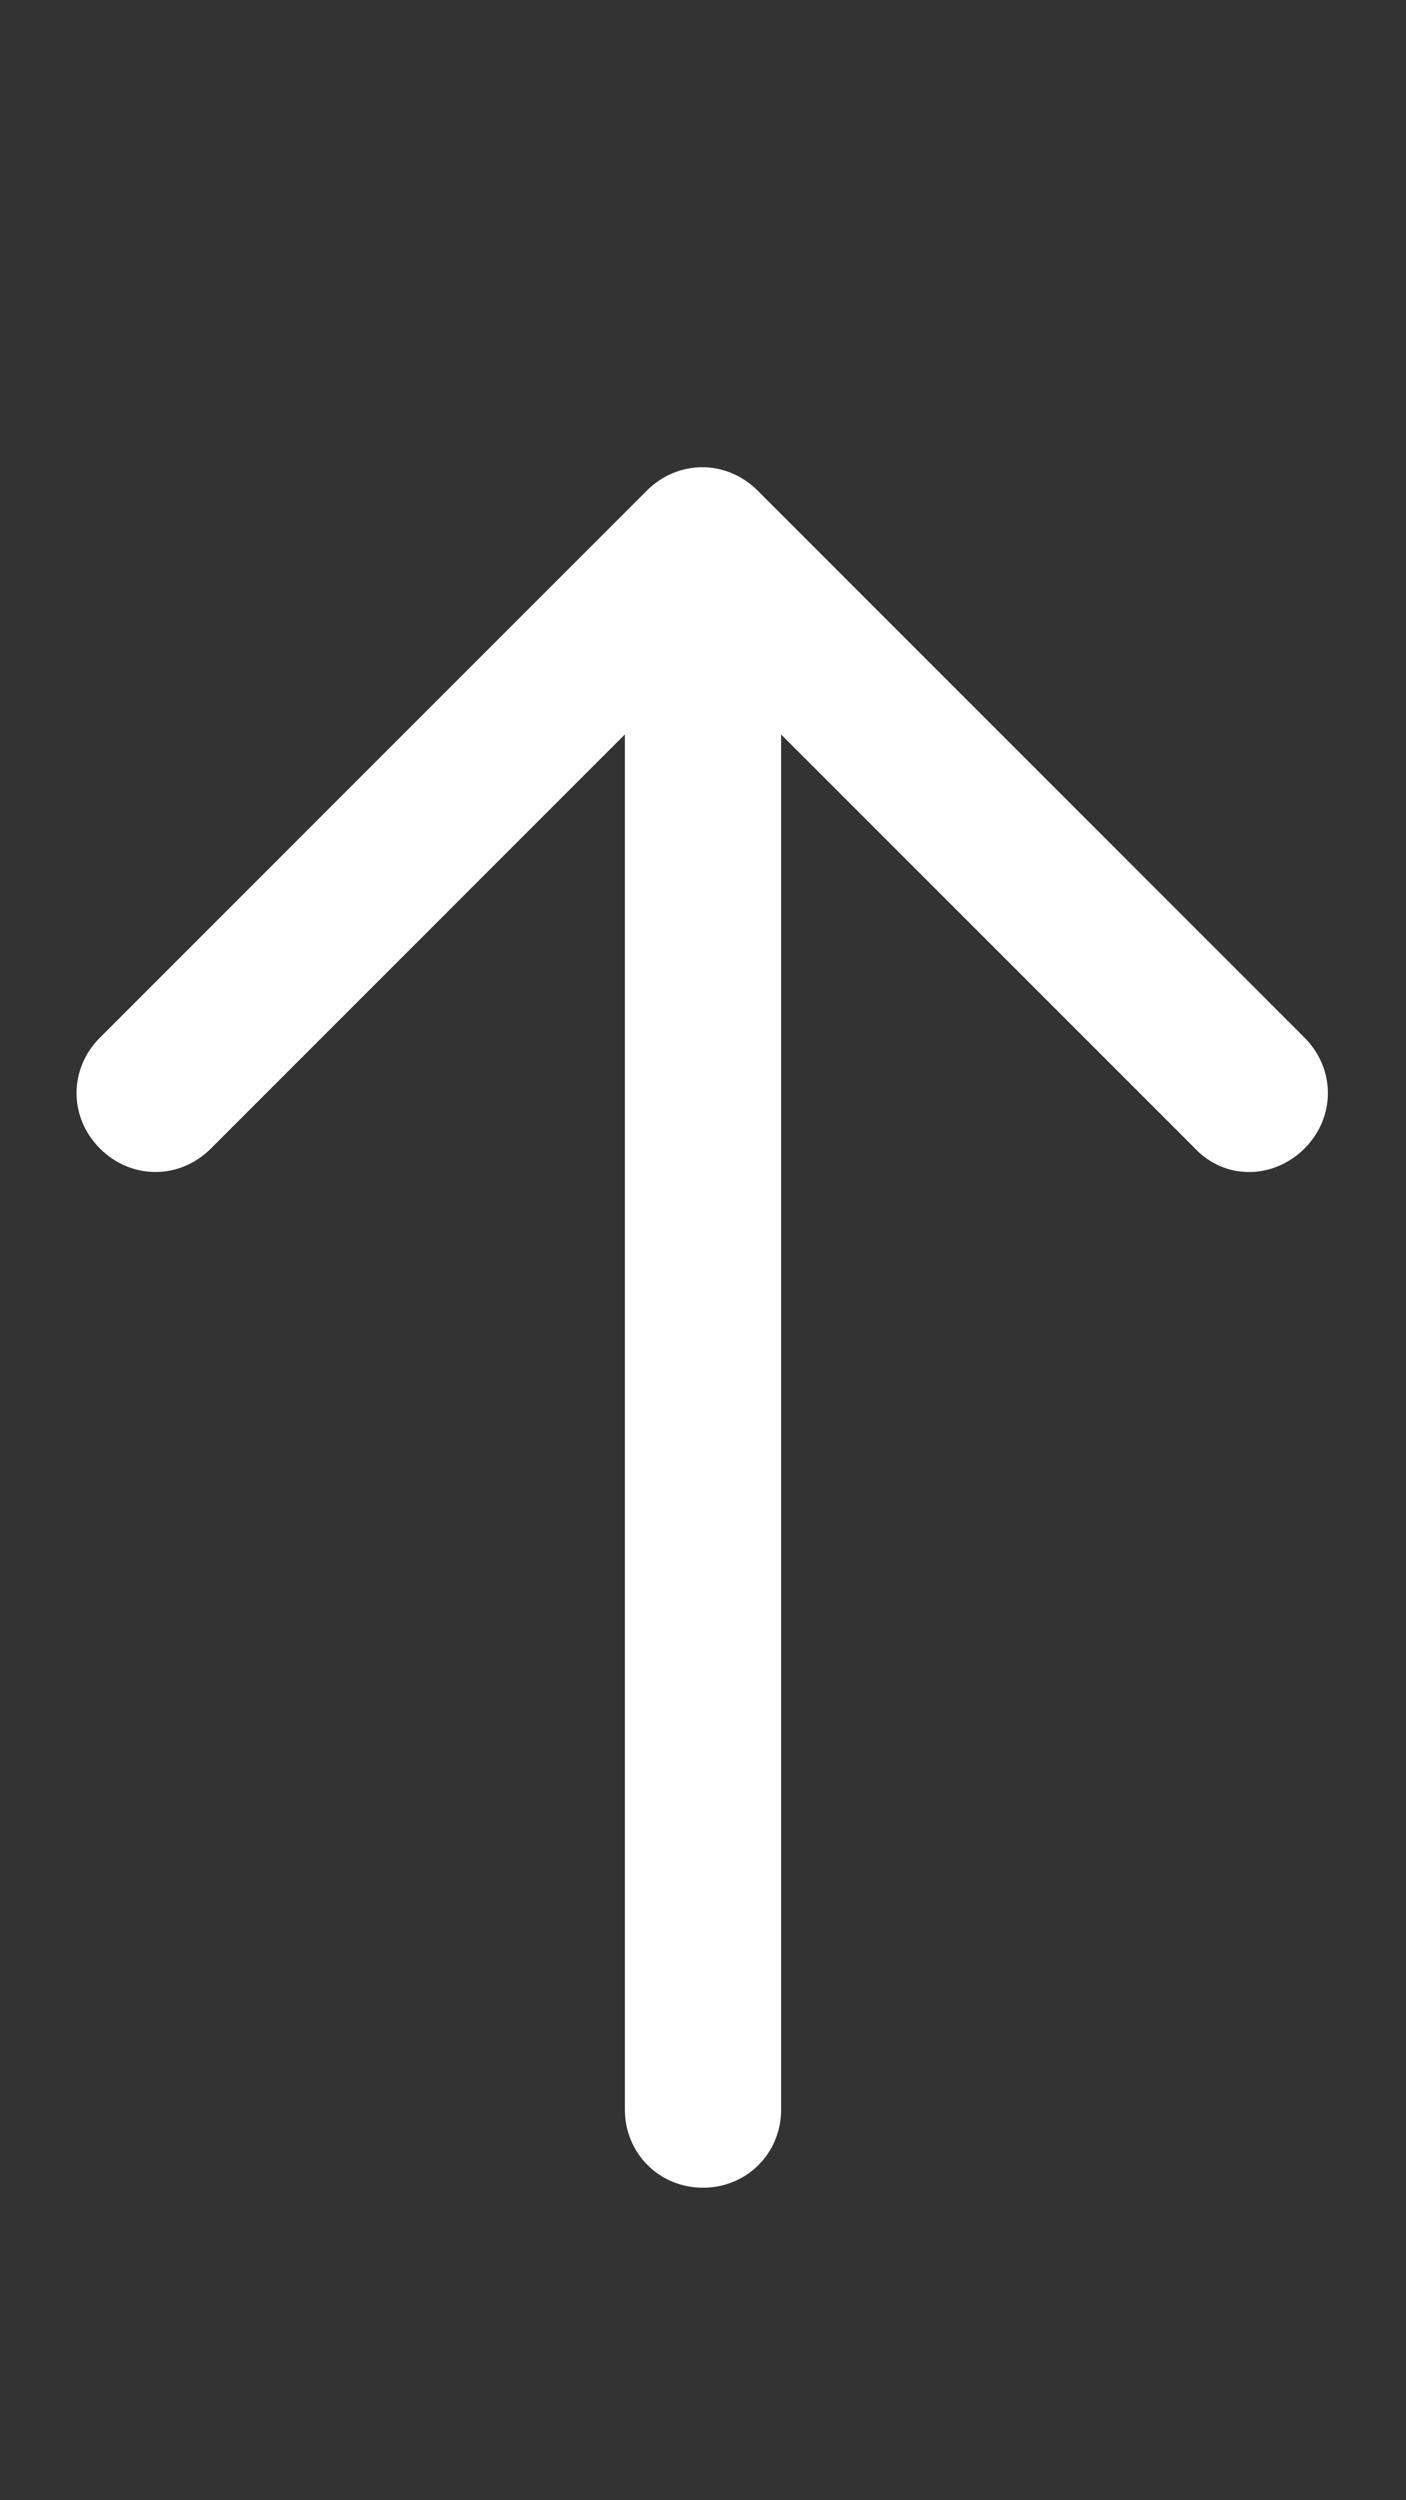 <svg width="9" height="16" viewBox="0 0 9 16" fill="none" xmlns="http://www.w3.org/2000/svg">
<rect x="0" y="0" width="9" height="16" fill="#333333" stroke="none"/>
<path d="M4.5 14C4.22 14 4 13.78 4 13.5V4.5C4 4.22 4.22 4 4.5 4C4.78 4 5 4.22 5 4.5V13.5C5 13.78 4.78 14 4.5 14Z" fill="white"/>
<path d="M8 7.5C7.934 7.501 7.869 7.488 7.809 7.462C7.749 7.436 7.695 7.398 7.65 7.35L4.5 4.2L1.35 7.35C1.15 7.55 0.84 7.55 0.64 7.35C0.44 7.15 0.44 6.84 0.64 6.64L4.14 3.14C4.34 2.94 4.65 2.94 4.85 3.14L8.35 6.64C8.55 6.84 8.55 7.15 8.35 7.35C8.25 7.45 8.12 7.5 8 7.5Z" fill="white"/>
</svg>
